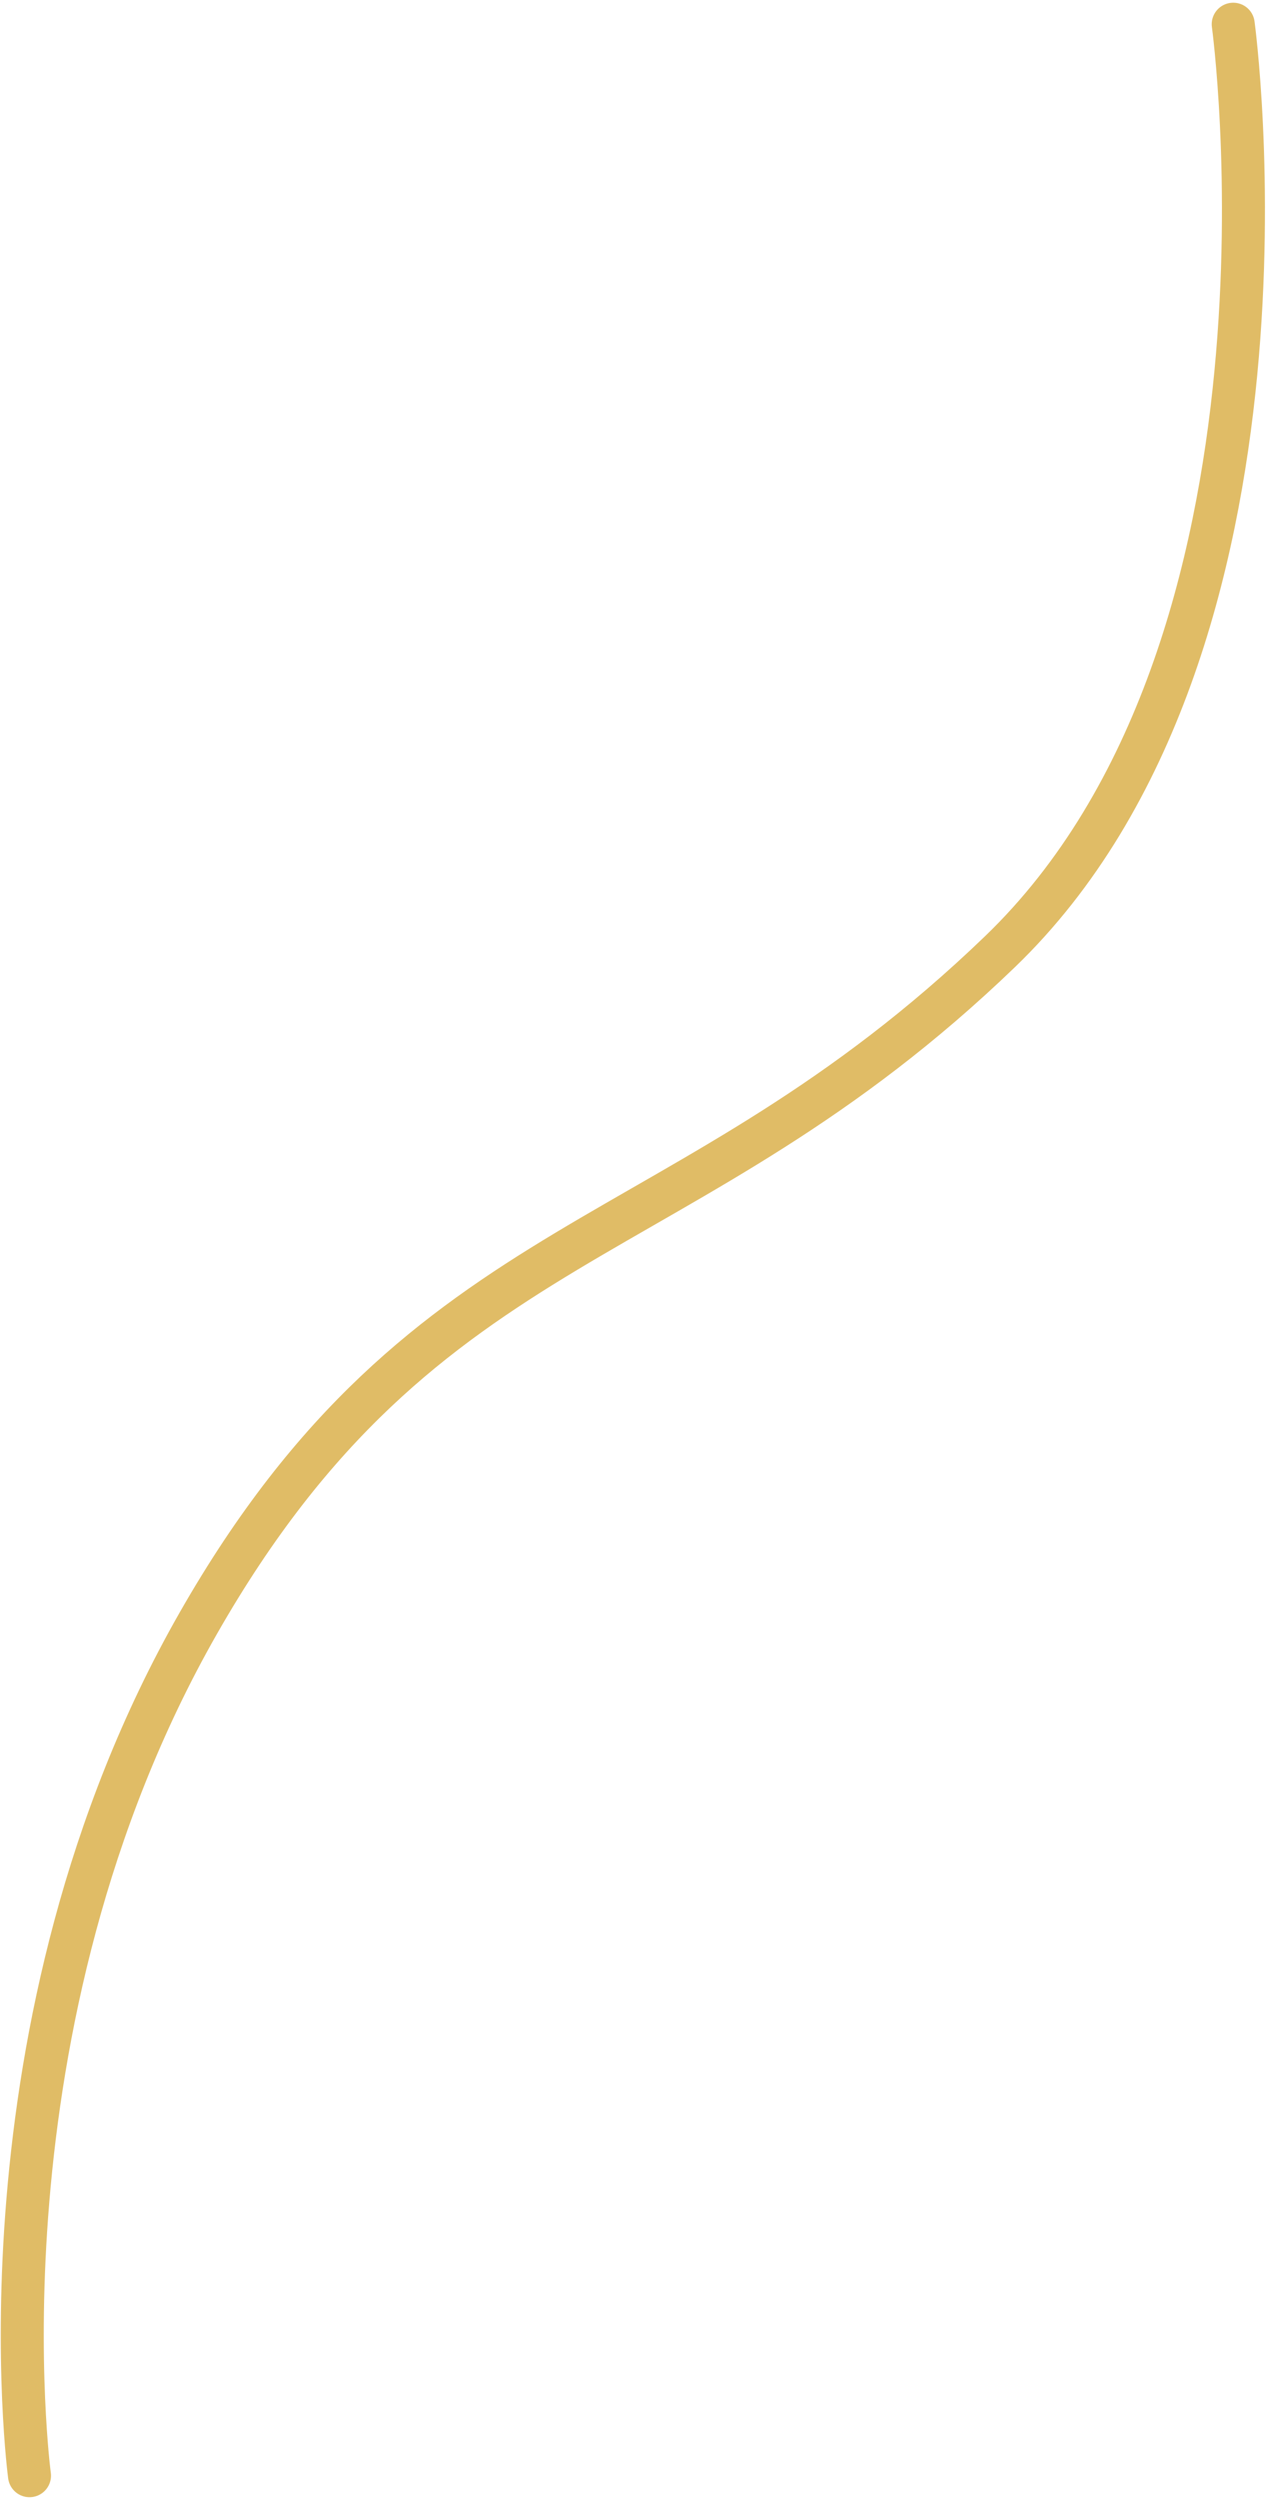 <svg xmlns="http://www.w3.org/2000/svg" width="88.32" height="174.265" viewBox="0 0 88.32 174.265">
  <path id="Path_344" data-name="Path 344" d="M77.092-3.677S83,39.621,60.826,60.97,20.9,79.761,4.895,107.785-6.883,167.212-6.883,167.212" transform="translate(8.941 5.366)" fill="none" stroke="#e0bc66" stroke-linecap="round" stroke-width="3"/>
</svg>
